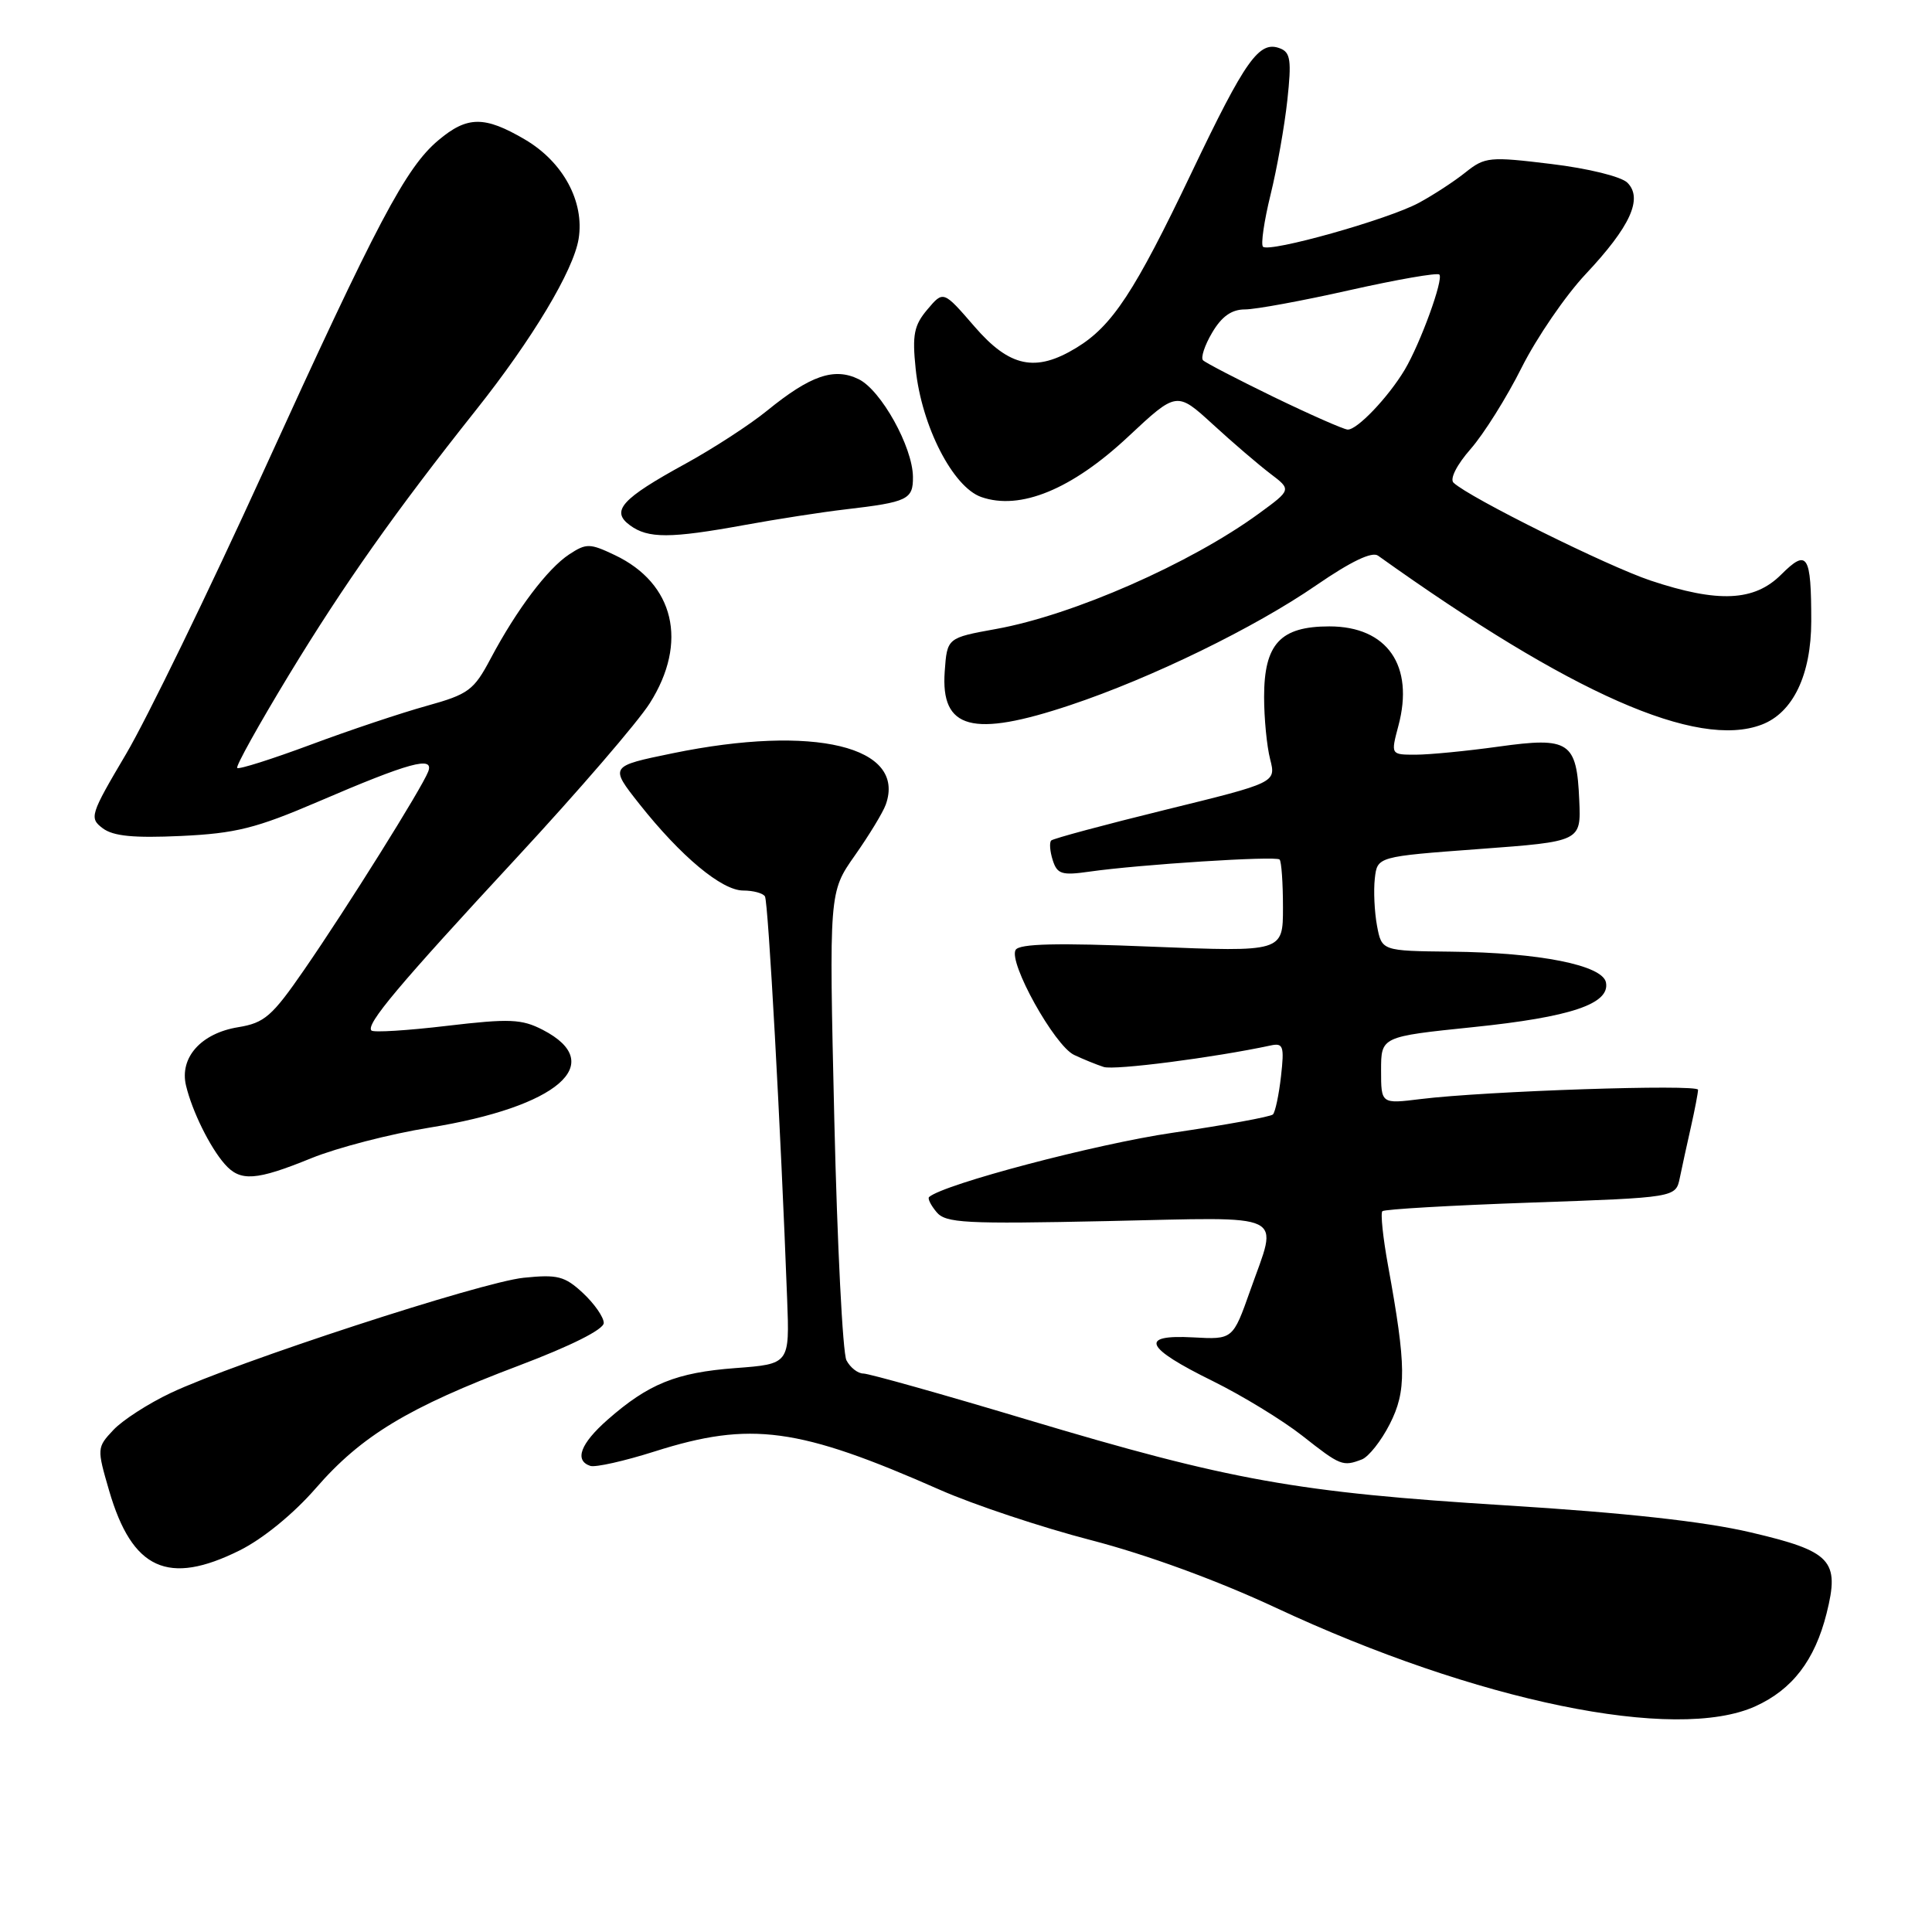 <?xml version="1.0" encoding="UTF-8" standalone="no"?>
<!DOCTYPE svg PUBLIC "-//W3C//DTD SVG 1.1//EN" "http://www.w3.org/Graphics/SVG/1.1/DTD/svg11.dtd" >
<svg xmlns="http://www.w3.org/2000/svg" xmlns:xlink="http://www.w3.org/1999/xlink" version="1.1" viewBox="0 0 256 256">
 <g >
 <path fill="currentColor"
d=" M 232.60 226.09 C 237.50 223.87 240.47 219.99 242.03 213.79 C 243.80 206.75 242.69 205.56 231.98 203.05 C 225.87 201.61 215.35 200.45 199.55 199.47 C 171.82 197.75 163.06 196.18 136.08 188.10 C 124.88 184.74 115.12 182.00 114.40 182.00 C 113.67 182.00 112.66 181.21 112.16 180.25 C 111.66 179.29 110.94 164.94 110.55 148.36 C 109.85 118.22 109.85 118.22 113.27 113.36 C 115.15 110.69 117.00 107.65 117.37 106.61 C 120.12 98.91 107.87 95.96 89.14 99.81 C 80.77 101.53 80.77 101.53 84.71 106.52 C 90.22 113.48 95.64 118.00 98.48 118.00 C 99.80 118.00 101.10 118.35 101.36 118.78 C 101.80 119.48 103.46 149.72 104.30 172.12 C 104.63 180.74 104.63 180.74 97.43 181.28 C 89.61 181.87 85.93 183.36 80.51 188.12 C 76.91 191.29 76.07 193.52 78.22 194.24 C 78.89 194.46 82.73 193.60 86.76 192.32 C 99.48 188.28 105.81 189.14 124.57 197.42 C 129.01 199.38 138.01 202.38 144.57 204.08 C 151.91 205.98 161.31 209.42 169.00 213.01 C 195.66 225.47 222.03 230.89 232.60 226.09 Z  M 31.77 205.43 C 34.84 203.90 38.92 200.57 41.86 197.18 C 47.90 190.23 54.11 186.48 68.75 180.95 C 75.67 178.33 80.00 176.16 80.00 175.30 C 80.00 174.53 78.76 172.75 77.25 171.34 C 74.83 169.09 73.88 168.85 69.39 169.31 C 63.77 169.88 31.18 180.52 22.61 184.58 C 19.65 185.98 16.24 188.18 15.02 189.48 C 12.84 191.80 12.83 191.92 14.46 197.52 C 17.51 207.99 22.27 210.16 31.77 205.43 Z  M 180.46 193.38 C 181.35 193.03 183.02 190.93 184.15 188.70 C 186.38 184.33 186.35 181.02 183.93 167.73 C 183.25 164.01 182.91 160.75 183.17 160.49 C 183.44 160.23 192.29 159.72 202.85 159.35 C 222.04 158.68 222.04 158.68 222.58 156.09 C 222.87 154.67 223.54 151.61 224.06 149.31 C 224.58 147.00 225.00 144.79 225.00 144.40 C 225.00 143.63 196.82 144.57 188.25 145.63 C 183.00 146.28 183.00 146.28 183.00 141.82 C 183.00 137.36 183.00 137.36 195.20 136.10 C 208.14 134.77 213.34 133.02 212.80 130.19 C 212.37 127.89 203.98 126.22 192.30 126.10 C 183.09 126.00 183.09 126.00 182.46 122.66 C 182.12 120.82 181.99 118.01 182.17 116.41 C 182.50 113.50 182.50 113.50 196.00 112.50 C 209.50 111.50 209.50 111.50 209.26 106.05 C 208.93 98.26 207.96 97.62 198.57 98.93 C 194.33 99.52 189.38 100.00 187.57 100.00 C 184.28 100.00 184.28 100.00 185.29 96.19 C 187.43 88.21 183.82 83.00 176.15 83.00 C 169.65 83.00 167.50 85.32 167.50 92.35 C 167.50 95.18 167.86 98.89 168.30 100.60 C 169.09 103.70 169.09 103.70 154.43 107.30 C 146.37 109.28 139.56 111.11 139.29 111.37 C 139.03 111.63 139.12 112.81 139.49 113.97 C 140.08 115.83 140.69 116.02 144.33 115.50 C 150.97 114.55 169.06 113.39 169.55 113.89 C 169.80 114.13 170.00 116.99 170.00 120.24 C 170.00 126.14 170.00 126.14 152.64 125.44 C 140.08 124.92 135.09 125.04 134.58 125.86 C 133.58 127.49 139.72 138.54 142.32 139.78 C 143.52 140.35 145.29 141.07 146.25 141.38 C 147.69 141.84 160.86 140.14 168.37 138.53 C 170.04 138.17 170.19 138.62 169.74 142.61 C 169.46 145.08 168.98 147.35 168.67 147.67 C 168.35 147.98 162.37 149.07 155.37 150.10 C 145.24 151.58 125.10 156.89 123.11 158.61 C 122.89 158.80 123.33 159.69 124.09 160.60 C 125.30 162.07 127.82 162.20 146.73 161.80 C 171.04 161.28 169.37 160.47 165.66 171.00 C 163.36 177.50 163.36 177.50 158.09 177.21 C 150.89 176.82 151.67 178.56 160.70 183.00 C 164.61 184.93 169.95 188.19 172.57 190.25 C 177.62 194.23 177.92 194.35 180.46 193.38 Z  M 41.27 153.46 C 44.70 152.07 51.72 150.25 56.89 149.42 C 73.91 146.67 80.57 140.93 71.92 136.46 C 69.13 135.02 67.54 134.95 59.22 135.93 C 54.00 136.55 49.49 136.83 49.22 136.55 C 48.43 135.76 52.76 130.60 68.49 113.62 C 76.58 104.89 84.51 95.69 86.10 93.18 C 91.21 85.12 89.36 77.30 81.46 73.55 C 78.16 71.98 77.69 71.97 75.42 73.46 C 72.56 75.34 68.46 80.77 65.01 87.27 C 62.78 91.48 62.08 91.99 56.54 93.53 C 53.22 94.45 46.30 96.76 41.16 98.68 C 36.02 100.59 31.64 101.98 31.43 101.76 C 31.21 101.55 34.30 96.00 38.28 89.44 C 45.54 77.49 52.41 67.75 63.05 54.36 C 70.54 44.94 75.99 35.84 76.67 31.65 C 77.47 26.72 74.61 21.44 69.53 18.47 C 64.19 15.34 61.91 15.36 58.08 18.59 C 53.77 22.21 50.02 29.31 34.90 62.49 C 27.63 78.43 19.45 95.26 16.71 99.90 C 11.94 107.97 11.81 108.39 13.61 109.75 C 15.01 110.80 17.71 111.06 24.00 110.77 C 31.23 110.43 33.94 109.75 42.12 106.24 C 54.26 101.02 57.55 100.12 56.74 102.24 C 55.89 104.45 46.00 120.25 40.32 128.48 C 36.05 134.67 35.05 135.54 31.56 136.11 C 26.64 136.91 23.76 140.14 24.65 143.85 C 25.46 147.24 27.81 152.01 29.78 154.25 C 31.84 156.60 33.91 156.46 41.27 153.46 Z  M 233.43 96.02 C 237.58 94.45 239.99 89.42 240.00 82.33 C 240.00 73.47 239.49 72.67 236.02 76.13 C 232.46 79.69 227.67 79.91 218.72 76.93 C 212.97 75.01 194.66 65.92 192.60 63.96 C 192.08 63.46 193.03 61.59 194.86 59.50 C 196.60 57.52 199.65 52.66 201.63 48.70 C 203.62 44.74 207.44 39.16 210.12 36.31 C 216.02 30.03 217.73 26.30 215.64 24.21 C 214.83 23.40 210.46 22.32 205.56 21.73 C 197.37 20.73 196.76 20.79 194.20 22.83 C 192.72 24.02 189.93 25.84 188.00 26.88 C 183.94 29.08 168.18 33.51 167.35 32.69 C 167.05 32.38 167.50 29.29 168.35 25.82 C 169.21 22.34 170.21 16.70 170.58 13.27 C 171.15 8.01 171.00 6.94 169.61 6.41 C 166.85 5.34 165.05 7.87 157.89 22.87 C 150.34 38.69 147.38 43.19 142.63 46.08 C 137.22 49.38 133.78 48.66 129.11 43.25 C 125.00 38.50 125.00 38.50 122.89 41.00 C 121.11 43.10 120.86 44.36 121.33 48.87 C 122.11 56.44 126.26 64.55 130.03 65.86 C 135.18 67.66 142.02 64.85 149.47 57.88 C 155.92 51.85 155.92 51.85 160.71 56.23 C 163.34 58.65 166.77 61.58 168.32 62.76 C 171.13 64.89 171.13 64.89 166.82 68.04 C 157.72 74.68 142.19 81.50 132.00 83.34 C 125.50 84.52 125.50 84.52 125.18 88.97 C 124.63 96.64 128.84 97.77 141.82 93.43 C 152.58 89.84 166.26 83.17 174.44 77.53 C 179.01 74.39 181.80 73.05 182.60 73.63 C 208.21 91.93 224.87 99.28 233.43 96.02 Z  M 98.64 69.57 C 102.96 68.78 108.97 67.85 112.00 67.50 C 120.29 66.53 121.00 66.19 120.97 63.18 C 120.93 59.22 116.74 51.68 113.77 50.24 C 110.53 48.66 107.38 49.75 101.65 54.41 C 99.37 56.27 94.50 59.43 90.84 61.44 C 82.35 66.09 80.88 67.71 83.48 69.61 C 85.88 71.37 88.81 71.36 98.64 69.57 Z  M 168.75 52.59 C 163.94 50.25 159.74 48.07 159.41 47.74 C 159.08 47.41 159.62 45.76 160.62 44.07 C 161.89 41.92 163.20 41.00 164.97 41.00 C 166.37 41.00 172.62 39.85 178.87 38.44 C 185.11 37.04 190.44 36.11 190.72 36.38 C 191.31 36.98 188.21 45.50 186.13 49.00 C 183.94 52.66 179.79 57.01 178.56 56.92 C 177.98 56.87 173.56 54.92 168.75 52.59 Z "/>
</g>
</svg>